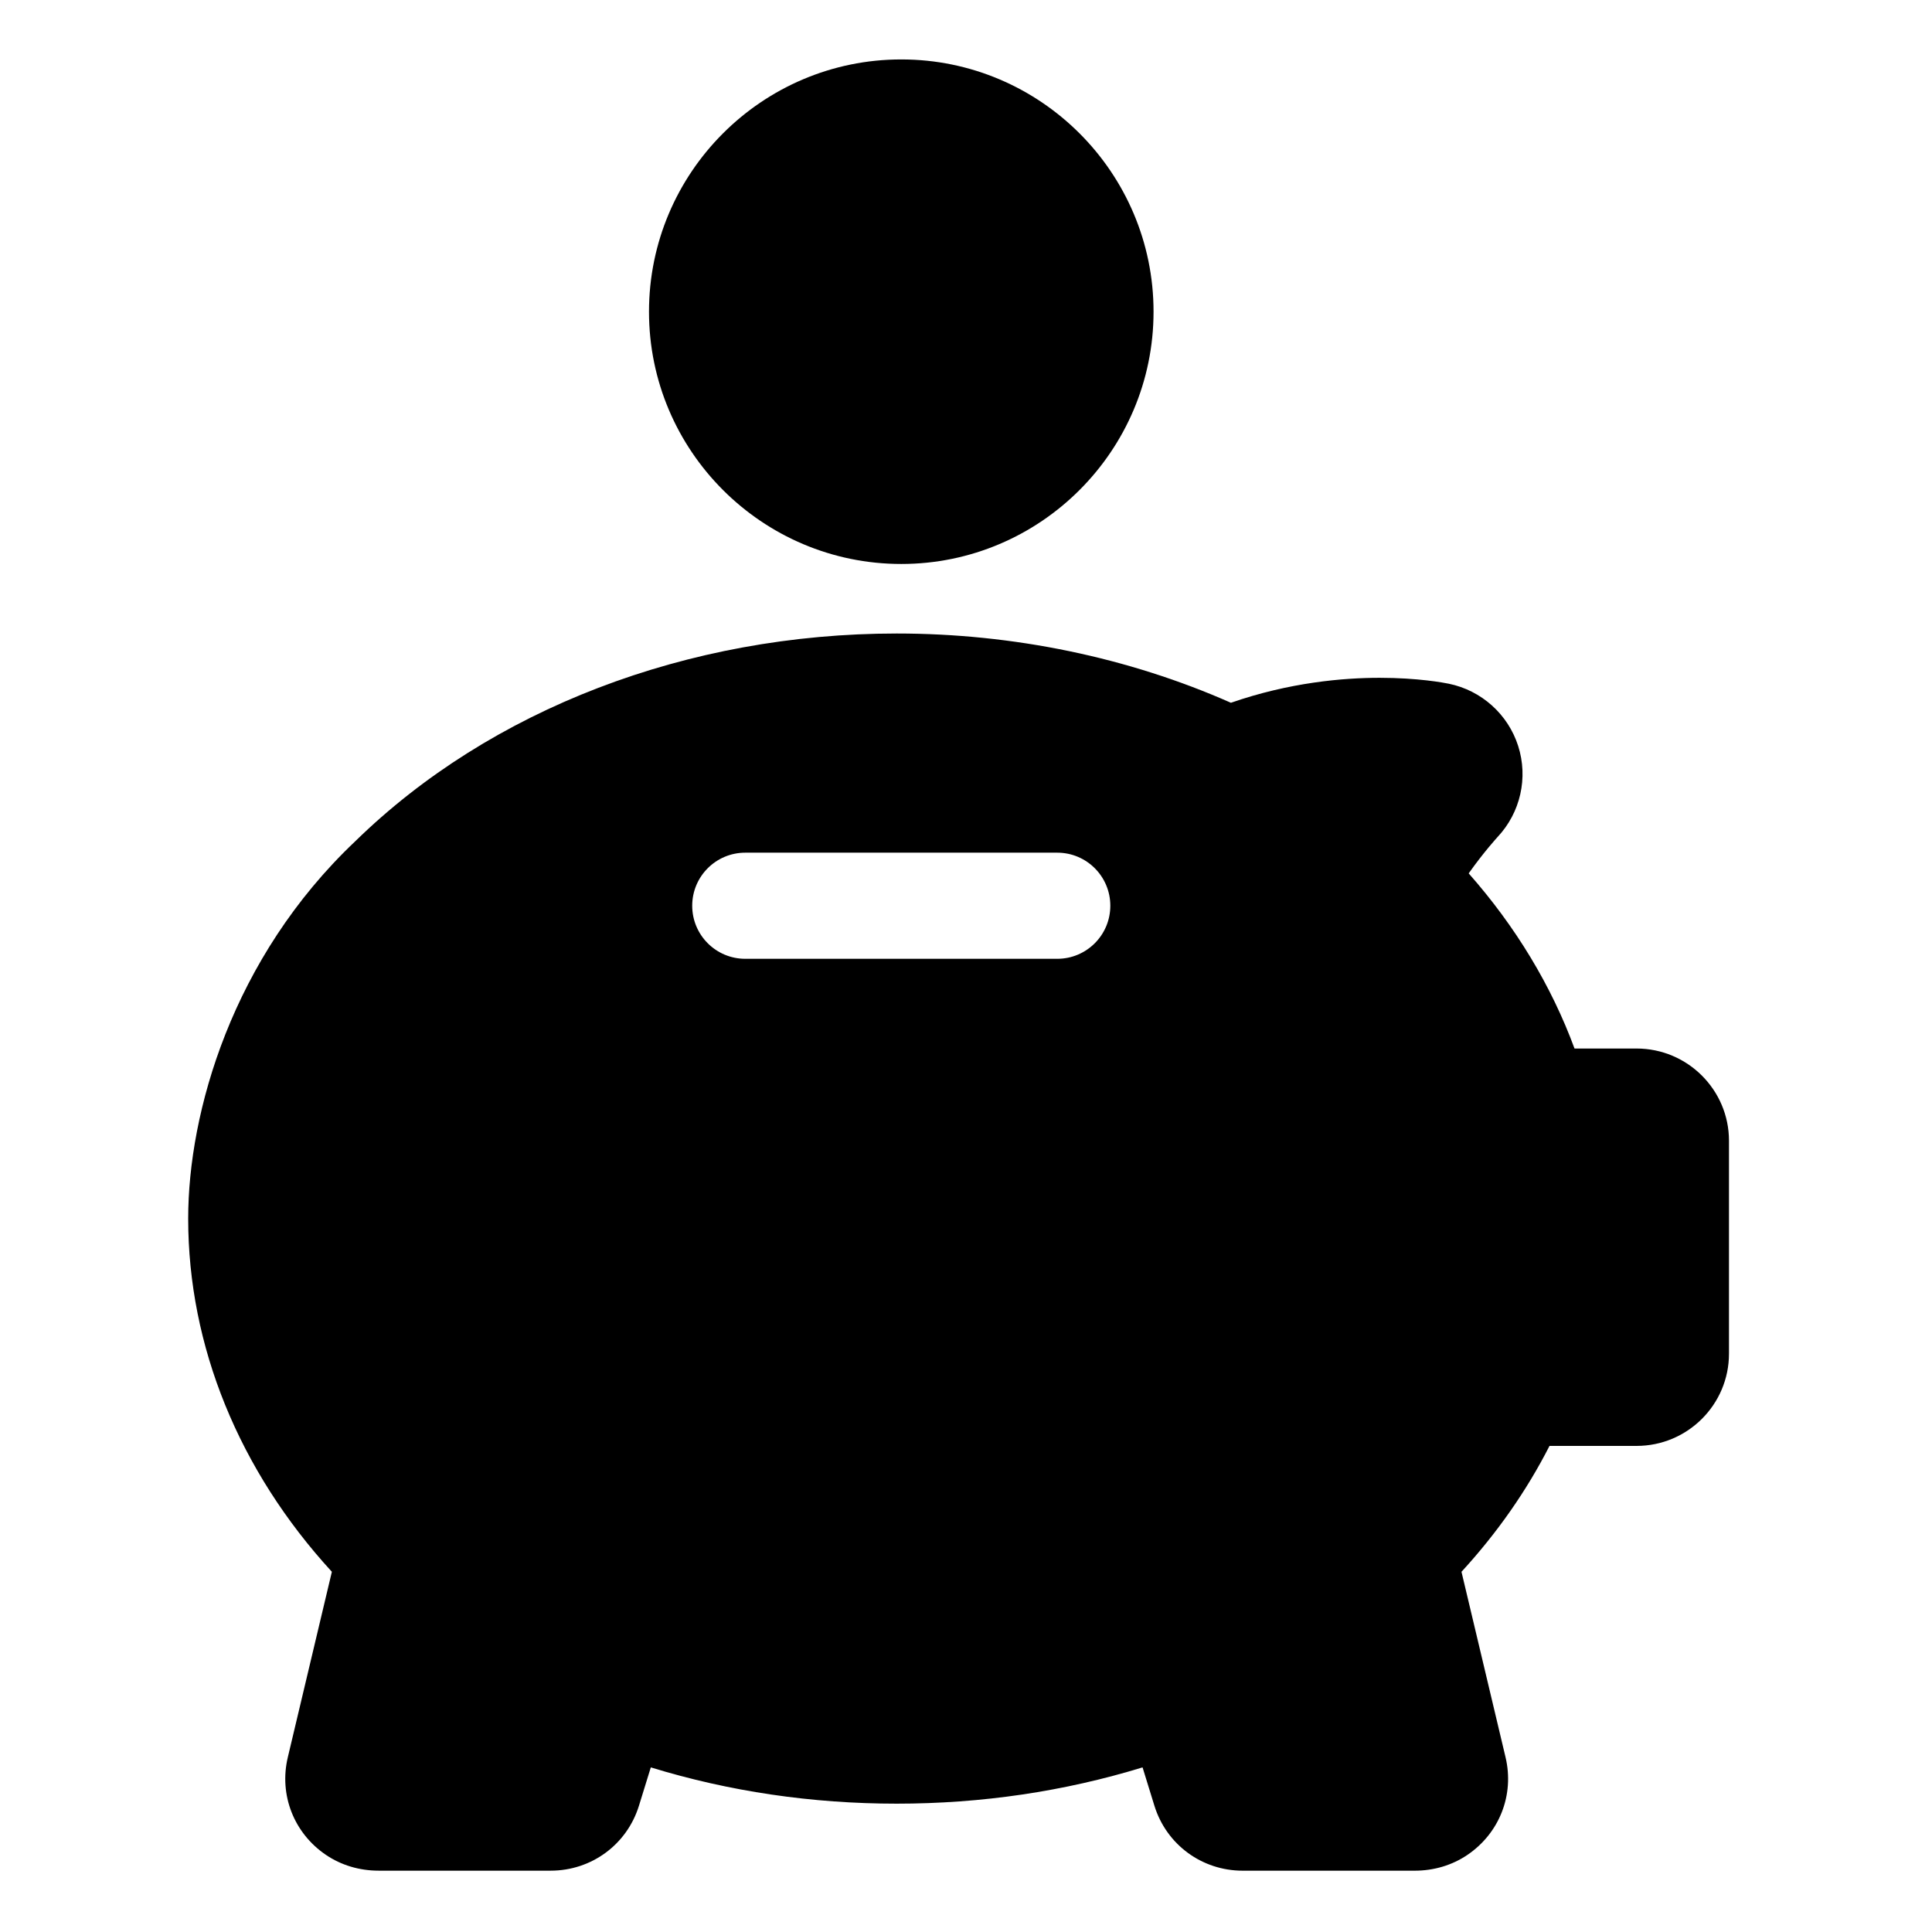 <svg height="682pt" viewBox="-69 -21 682 682.665" width="682pt" xmlns="http://www.w3.org/2000/svg"><path d="m508.941 349.492h-21.922c-8.156-22.152-20.871-43.188-37.395-61.887 5.332-7.551 10.203-12.852 10.223-12.875 8.07-8.602 10.852-20.922 7.258-32.152-3.582-11.195-12.973-19.621-24.523-21.992-1.699-.348-10.879-2.086-24.422-2.086-12.801 0-31.797 1.605-52.551 8.82-36.223-16.027-76.887-24.473-118.102-24.473-73.867 0-143.594 26.762-191.324 73.422-43.512 41.191-59.02 95.859-59.02 133.309 0 45.059 17.957 89.035 50.77 124.805l-15.566 65.543c-3.152 13.25 2.121 26.781 13.445 34.473 5.395 3.66 11.84 5.594 18.645 5.594h60.793c14.414 0 26.953-9.227 31.199-22.973l4.18-13.52c27.754 8.512 56.895 12.816 86.879 12.816 29.98 0 59.121-4.305 86.879-12.816l4.18 13.531c4.242 13.738 16.781 22.969 31.191 22.969h60.801c6.801 0 13.254-1.941 18.645-5.602 11.316-7.688 16.594-21.215 13.445-34.469l-15.57-65.543c12.586-13.703 23.004-28.605 31.102-44.48h30.773c17.996 0 32.641-14.609 32.641-32.562v-75.293c-.012-17.949-14.66-32.559-32.652-32.559zm-204.695-31.703h-110.238c-10.359 0-18.75-8.395-18.75-18.75 0-10.359 8.391-18.75 18.75-18.75h110.238c10.355 0 18.75 8.391 18.75 18.75 0 10.355-8.395 18.75-18.75 18.75zm0 0"/><path d="m249.129 178.277c-49.152 0-89.141-39.988-89.141-89.137 0-49.152 39.984-89.141 89.141-89.141 49.148 0 89.141 39.988 89.141 89.141-.004 49.148-39.992 89.137-89.141 89.137zm0 0"/></svg>